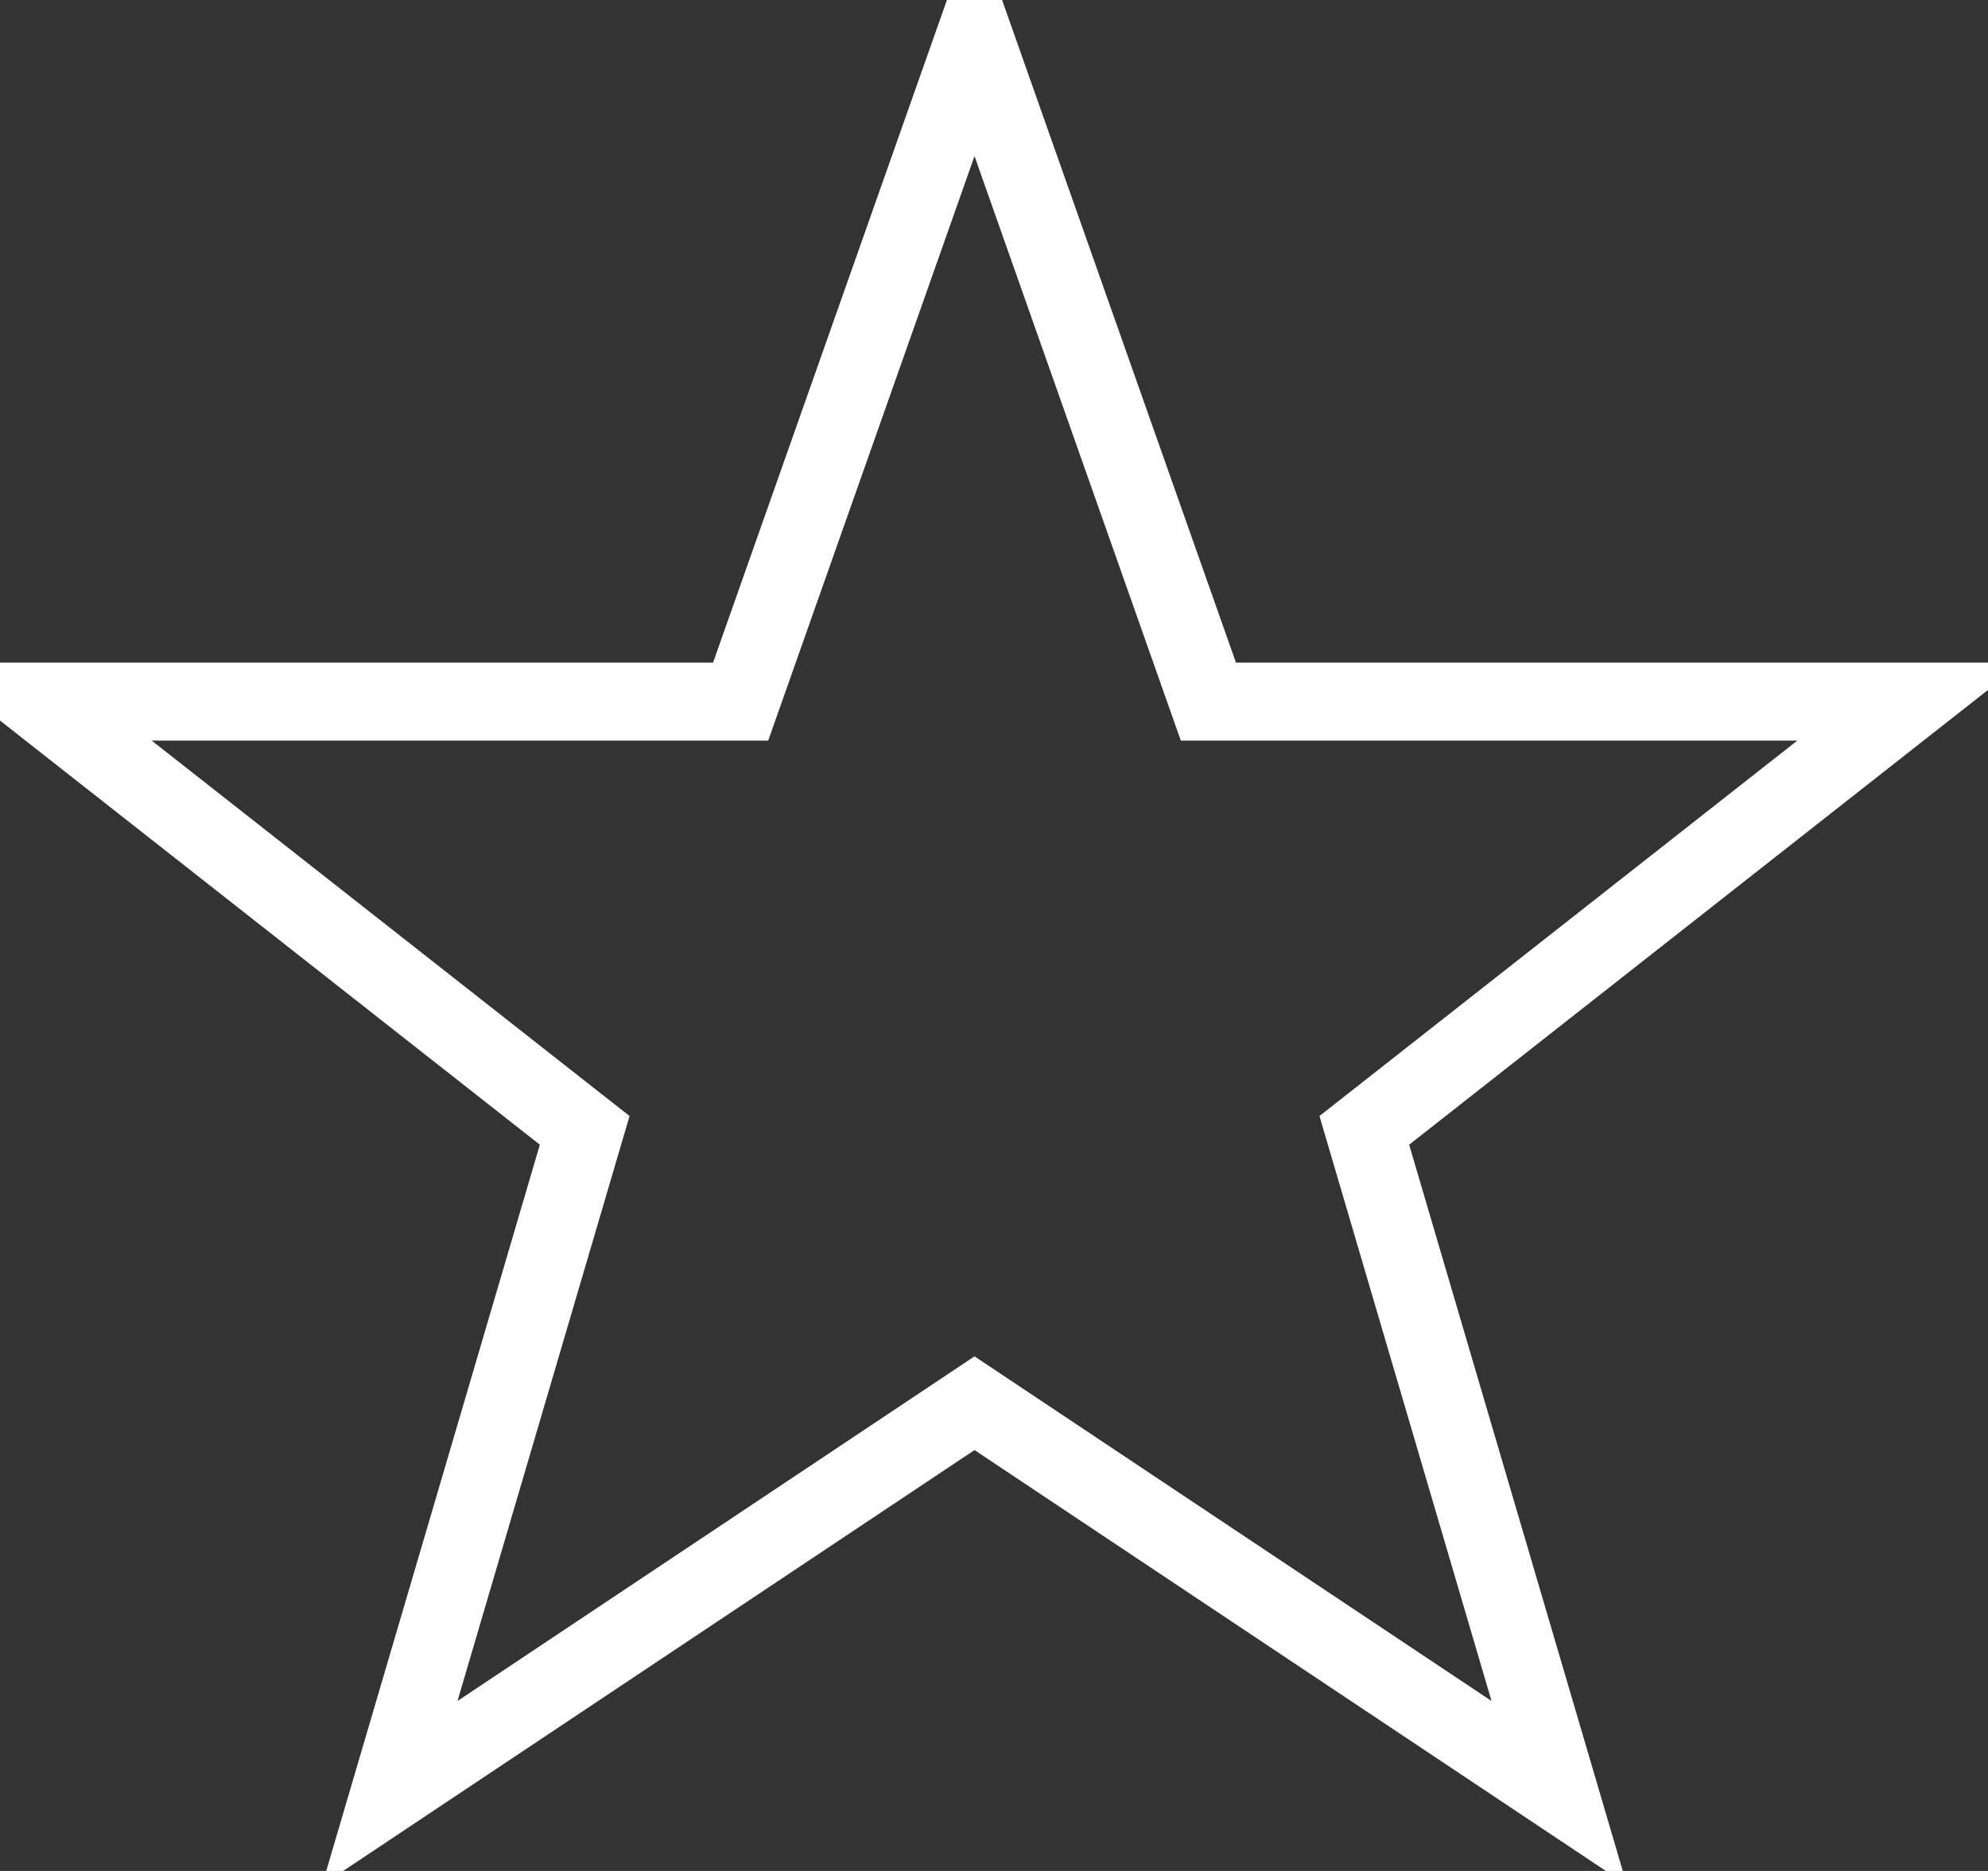 <?xml version="1.0" encoding="utf-8"?>
<svg xmlns="http://www.w3.org/2000/svg" width="255" height="240" viewBox="0 0 51 48">
<rect x="0" y="0" width="51" height="48" fill="#333333" stroke="none"/>
<title>Five Pointed Star</title>
<path fill="none" stroke="#ffffff" stroke-width="2" d="m25,1 6,17h18l-14,11 5,17-15-10-15,10 5-17-14-11h18z"/>
</svg>